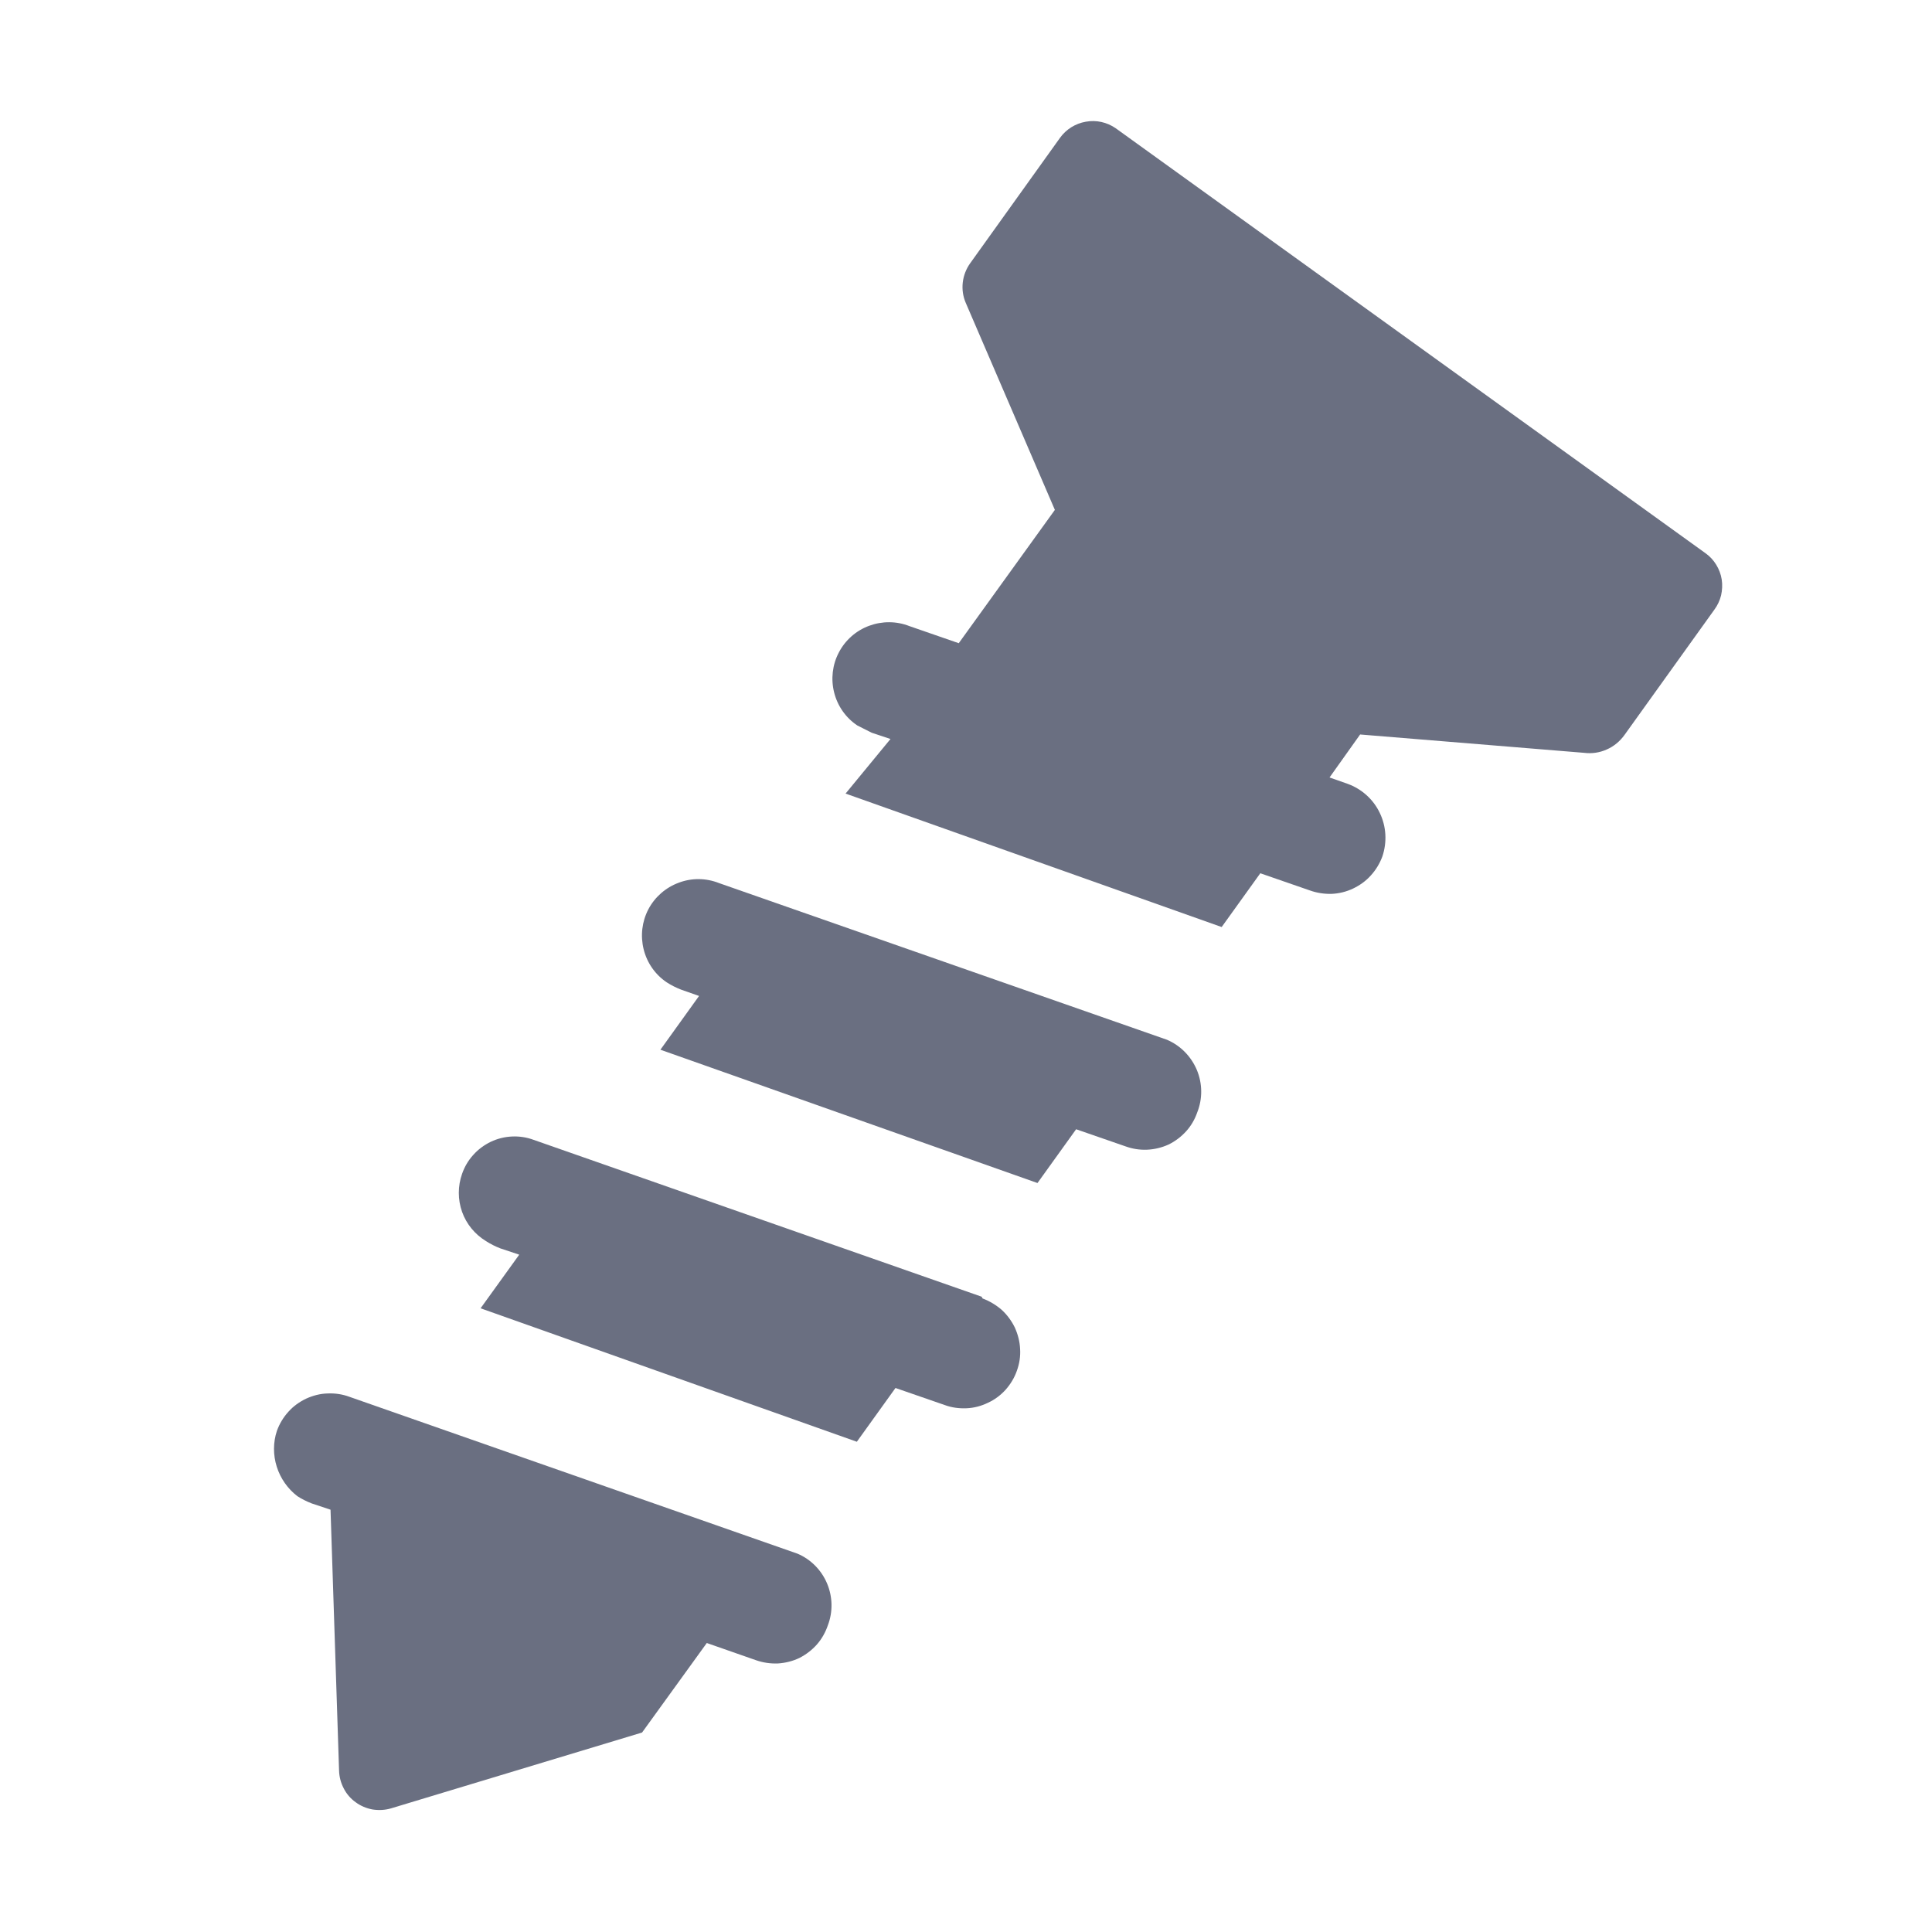 <svg width="12" height="12" viewBox="0 0 12 12" fill="none" xmlns="http://www.w3.org/2000/svg">
<path d="M6.097 8.054L3.315 7.08C3.272 7.064 3.227 7.057 3.181 7.059C3.135 7.061 3.09 7.072 3.048 7.092C3.007 7.112 2.97 7.139 2.939 7.174C2.908 7.208 2.885 7.248 2.87 7.291C2.843 7.367 2.843 7.451 2.87 7.527C2.897 7.603 2.95 7.667 3.019 7.709C3.047 7.727 3.077 7.742 3.108 7.754L3.225 7.793L2.985 8.126L5.322 8.955L5.562 8.621L5.868 8.727C5.911 8.743 5.957 8.749 6.004 8.747C6.05 8.745 6.095 8.733 6.136 8.713C6.178 8.694 6.215 8.666 6.246 8.632C6.277 8.597 6.301 8.557 6.316 8.514C6.332 8.47 6.339 8.424 6.336 8.378C6.334 8.332 6.322 8.287 6.303 8.245C6.283 8.204 6.255 8.166 6.221 8.135C6.186 8.105 6.146 8.081 6.103 8.065L6.097 8.054Z" fill="#6A6F81"/>
<path d="M7.248 6.458L4.466 5.485C4.385 5.453 4.296 5.452 4.215 5.483C4.134 5.513 4.067 5.572 4.027 5.648C3.987 5.725 3.977 5.813 3.998 5.897C4.019 5.981 4.07 6.054 4.142 6.102C4.17 6.12 4.2 6.135 4.231 6.147L4.342 6.186L4.102 6.52L6.444 7.348L6.684 7.014L6.99 7.12C7.034 7.136 7.079 7.143 7.125 7.141C7.171 7.139 7.216 7.128 7.258 7.109C7.299 7.089 7.336 7.061 7.367 7.027C7.398 6.993 7.421 6.953 7.436 6.91C7.47 6.825 7.469 6.73 7.434 6.646C7.398 6.561 7.332 6.494 7.248 6.458Z" fill="#6A6F81"/>
<path d="M10.09 4.565L10.648 3.787C10.668 3.76 10.682 3.73 10.69 3.698C10.697 3.666 10.699 3.632 10.694 3.6C10.689 3.567 10.677 3.536 10.66 3.508C10.643 3.48 10.62 3.455 10.593 3.436L6.929 0.796C6.875 0.759 6.809 0.744 6.744 0.756C6.68 0.767 6.622 0.803 6.584 0.856L6.026 1.635C6.001 1.67 5.985 1.711 5.98 1.754C5.975 1.797 5.981 1.84 5.998 1.88L6.552 3.167L5.955 3.995L5.649 3.889C5.568 3.857 5.479 3.857 5.398 3.887C5.317 3.917 5.25 3.976 5.21 4.053C5.17 4.129 5.16 4.218 5.181 4.301C5.202 4.385 5.253 4.458 5.325 4.506L5.414 4.551L5.531 4.59L5.252 4.929L7.588 5.758L7.828 5.424L8.134 5.53C8.178 5.546 8.224 5.553 8.27 5.552C8.317 5.55 8.362 5.539 8.404 5.519C8.446 5.499 8.484 5.472 8.515 5.437C8.546 5.403 8.57 5.363 8.586 5.32C8.616 5.231 8.611 5.134 8.57 5.049C8.53 4.965 8.458 4.9 8.369 4.868L8.258 4.829L8.448 4.562L9.84 4.676C9.887 4.682 9.936 4.675 9.98 4.655C10.024 4.636 10.062 4.604 10.09 4.565Z" fill="#6A6F81"/>
<path d="M4.953 9.65L2.171 8.676C2.128 8.66 2.082 8.653 2.036 8.655C1.989 8.656 1.944 8.668 1.902 8.687C1.86 8.707 1.822 8.734 1.791 8.769C1.76 8.803 1.736 8.843 1.72 8.887C1.696 8.959 1.696 9.037 1.719 9.11C1.742 9.183 1.787 9.247 1.847 9.293C1.875 9.311 1.905 9.326 1.936 9.338L2.053 9.377L2.106 10.997C2.107 11.036 2.117 11.074 2.135 11.108C2.152 11.142 2.178 11.172 2.209 11.194C2.24 11.217 2.276 11.232 2.314 11.239C2.353 11.245 2.392 11.243 2.429 11.232L3.988 10.761L4.39 10.205L4.696 10.312C4.739 10.327 4.786 10.334 4.832 10.332C4.878 10.329 4.923 10.318 4.965 10.298C5.006 10.277 5.043 10.249 5.074 10.214C5.104 10.18 5.127 10.139 5.142 10.095C5.174 10.011 5.172 9.918 5.137 9.835C5.102 9.752 5.036 9.685 4.953 9.65Z" fill="#6A6F81"/>
</svg>
